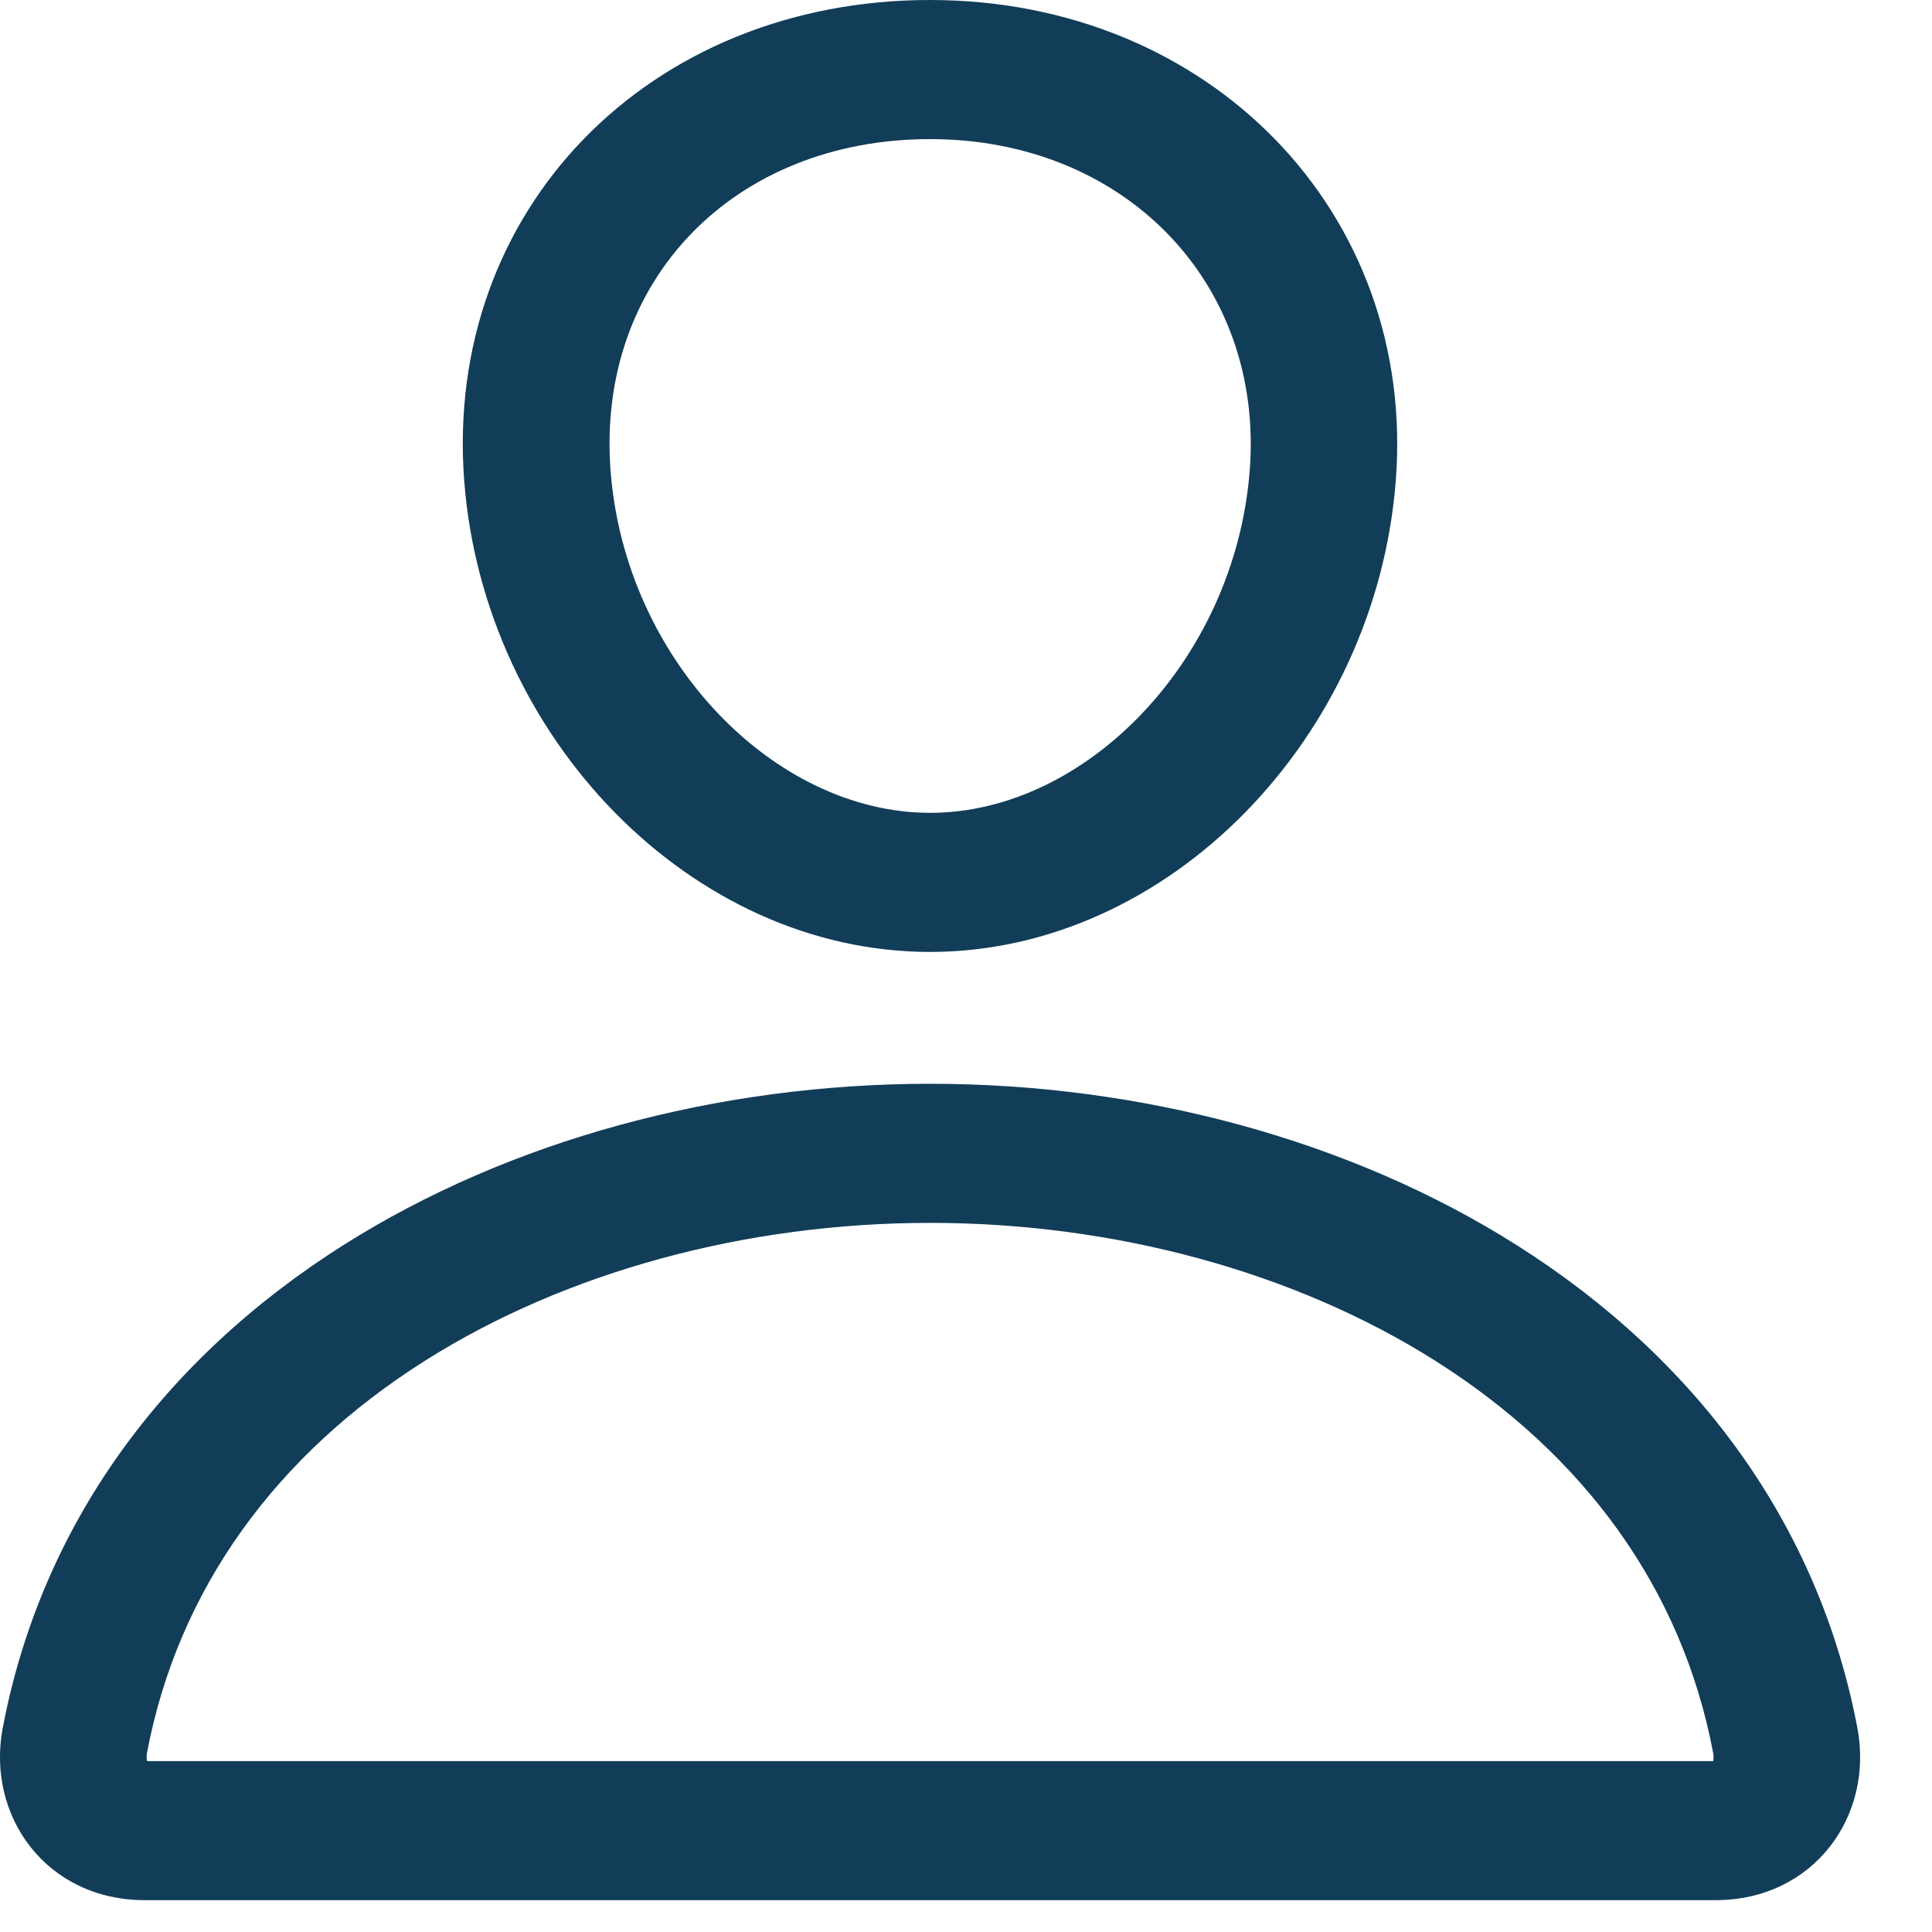 <svg width="25" height="25" viewBox="0 0 25 25" fill="none" xmlns="http://www.w3.org/2000/svg">
<path fill-rule="evenodd" clip-rule="evenodd" d="M6.007 6.224C5.739 2.718 8.394 0 12.034 0C15.658 0 18.332 2.757 18.061 6.225C17.801 9.552 15.118 12.318 12.034 12.318C8.95 12.318 6.263 9.55 6.007 6.224ZM16.171 6.092C16.361 3.664 14.553 1.8 12.036 1.8C9.499 1.8 7.712 3.629 7.901 6.094C8.088 8.533 10.015 10.518 12.036 10.518C14.056 10.518 15.98 8.534 16.171 6.092Z" fill="#113D59"/>
<path fill-rule="evenodd" clip-rule="evenodd" d="M4.446 16.11C6.591 14.754 9.292 14.024 12.035 14.024C14.777 14.024 17.479 14.754 19.623 16.11C21.968 17.593 23.537 19.742 24.034 22.357C24.252 23.502 23.467 24.588 22.197 24.588H1.873C0.603 24.588 -0.182 23.502 0.036 22.357C0.533 19.742 2.101 17.593 4.446 16.11ZM18.572 17.608C16.748 16.455 14.414 15.824 12.035 15.824C9.657 15.824 7.322 16.455 5.499 17.608C3.57 18.828 2.306 20.56 1.903 22.676C1.896 22.716 1.896 22.753 1.902 22.783L1.903 22.789H22.168L22.169 22.783C22.174 22.757 22.175 22.725 22.17 22.691L22.167 22.676C21.765 20.56 20.501 18.828 18.572 17.608Z" fill="#113D59"/>
</svg>
